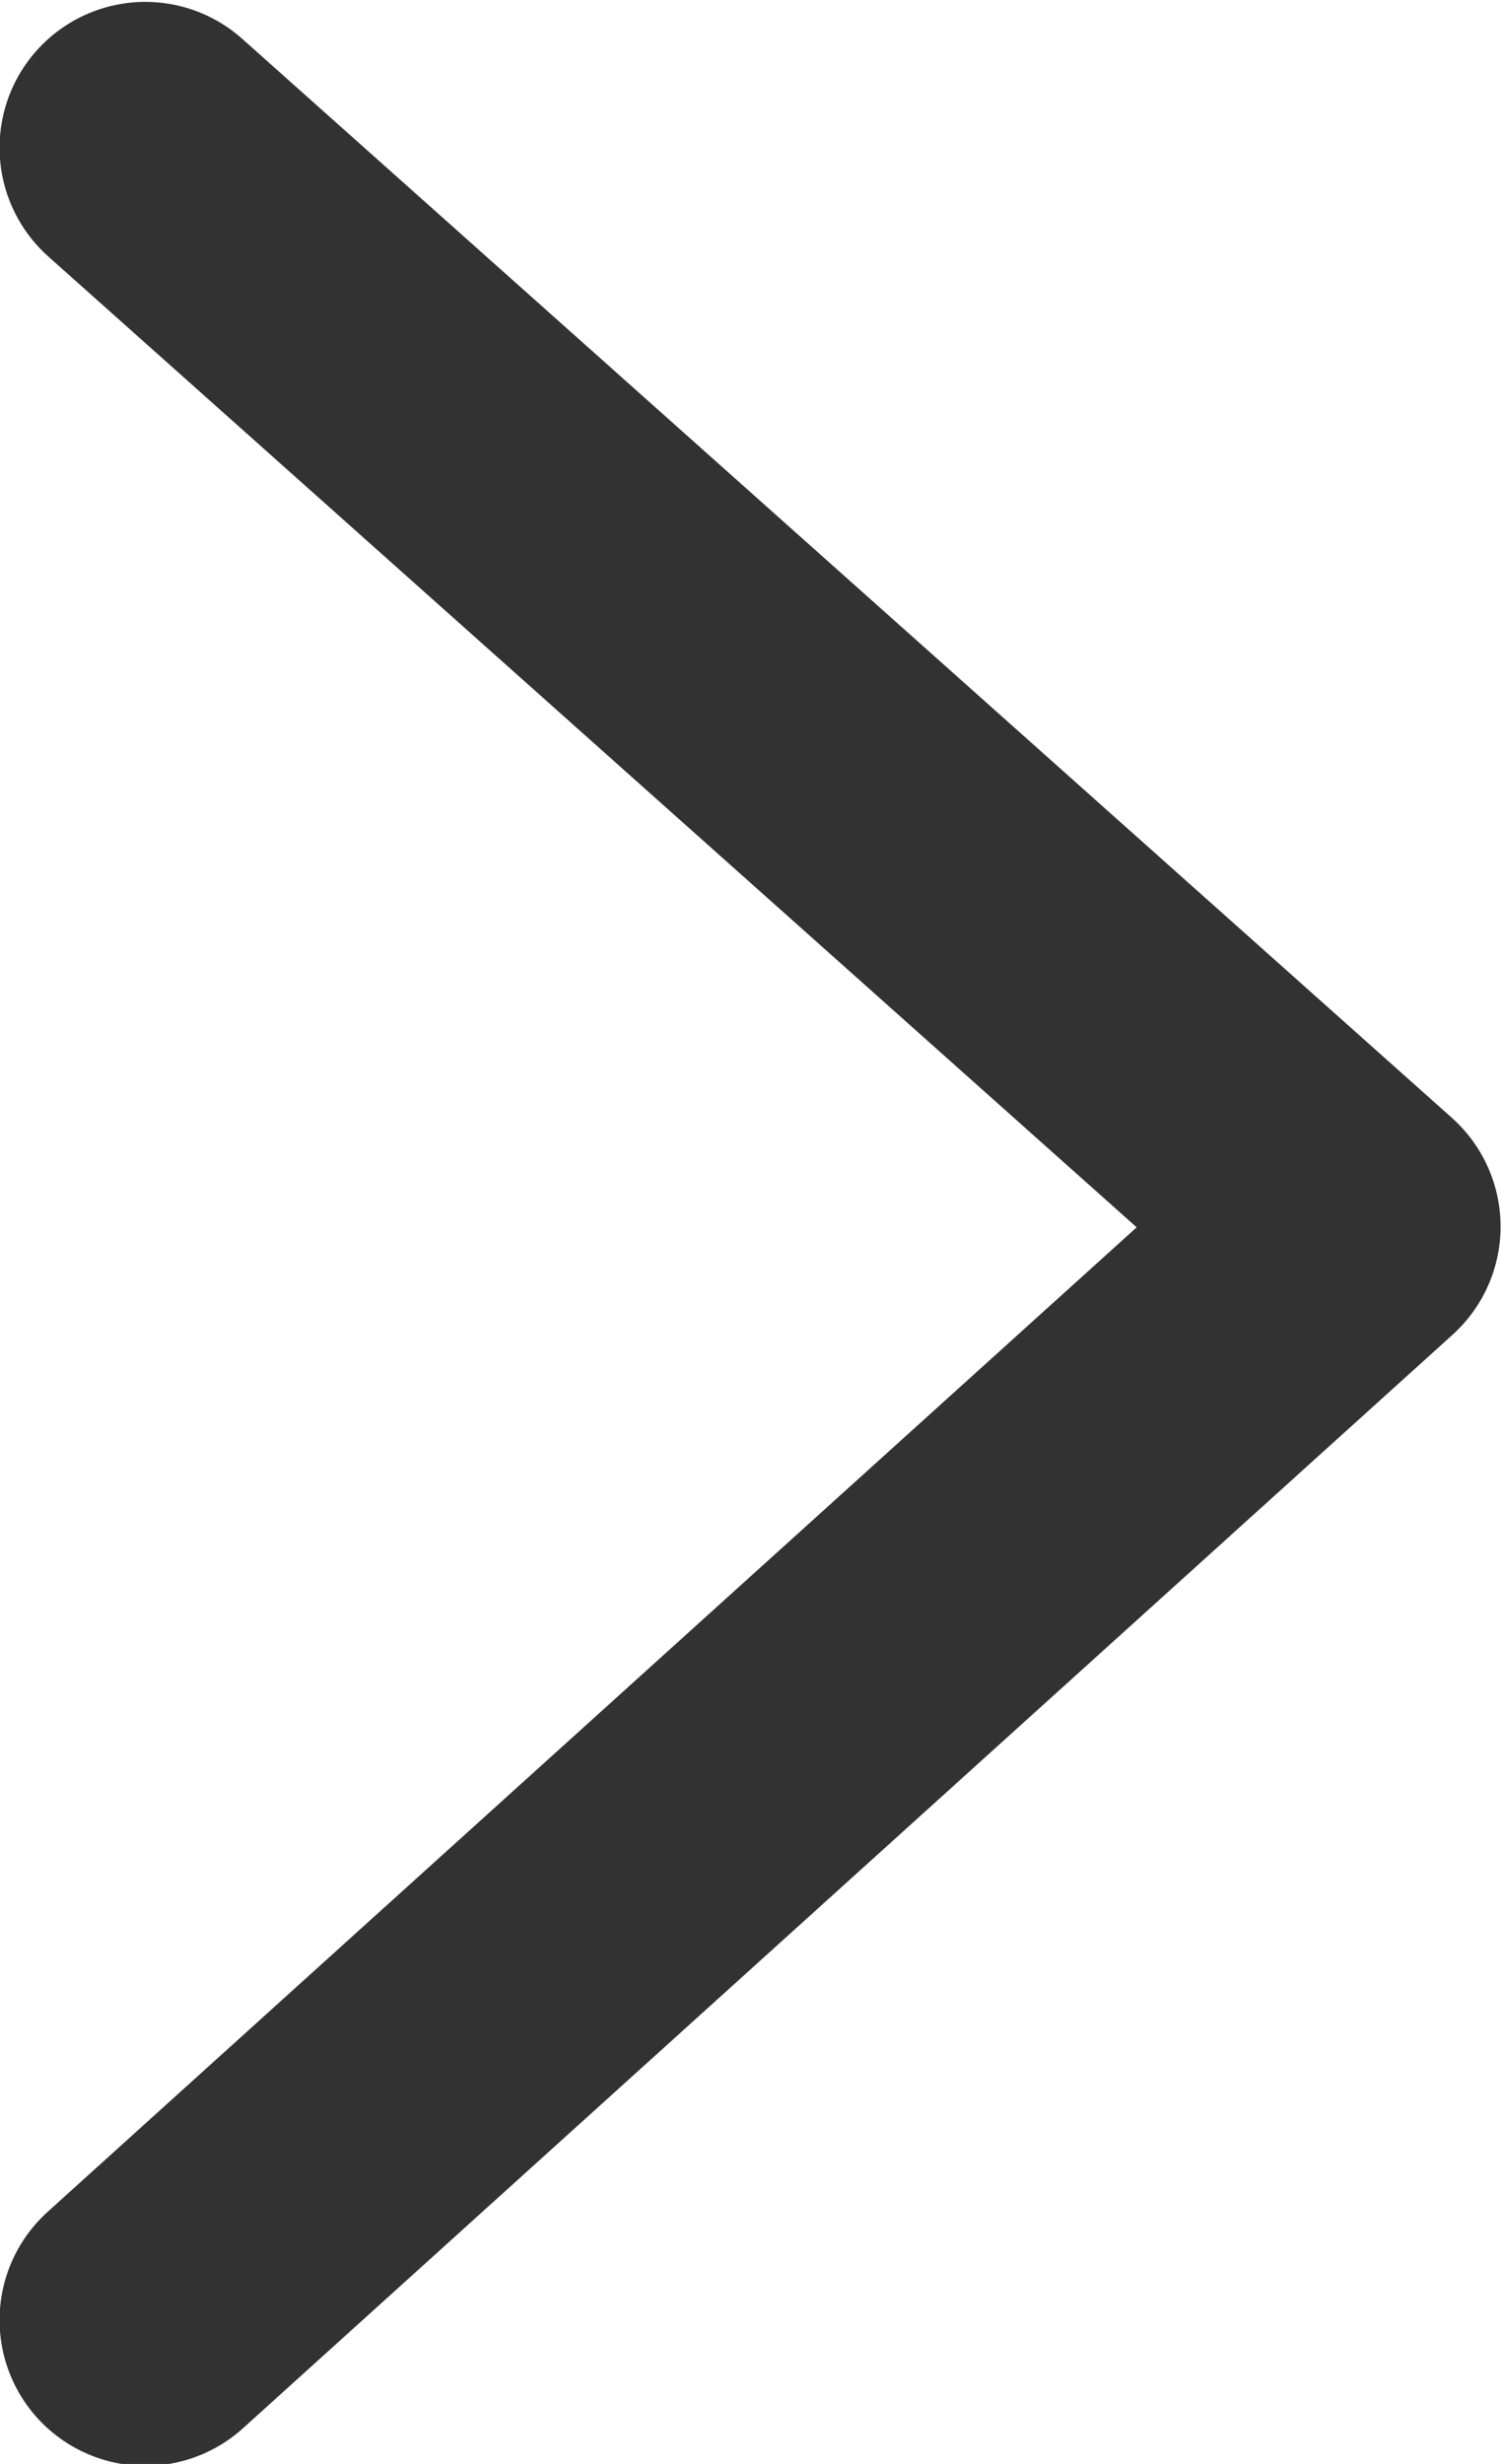 <?xml version="1.0" encoding="utf-8"?>
<!-- Generator: Adobe Illustrator 27.7.0, SVG Export Plug-In . SVG Version: 6.00 Build 0)  -->
<svg version="1.1" id="Ebene_1" xmlns="http://www.w3.org/2000/svg" xmlns:xlink="http://www.w3.org/1999/xlink" x="0px" y="0px"
	 viewBox="0 0 10.3 16.9" style="enable-background:new 0 0 10.3 16.9;" xml:space="preserve">
<style type="text/css">
	.st0{fill:none;stroke:#323232;stroke-width:3.001;stroke-linecap:round;stroke-miterlimit:4.002;}
	.st1{fill:none;stroke:#323232;stroke-width:2;stroke-linecap:round;}
	.st2{fill:none;stroke:#323232;stroke-width:2;stroke-linecap:round;stroke-linejoin:round;}
</style>
<g id="Pfeil" transform="translate(52.997 1.413)">
	<path id="Pfad_81-2" class="st2" d="M-52,14.5l8.3-7.5L-52-0.4"/>
</g>
</svg>
